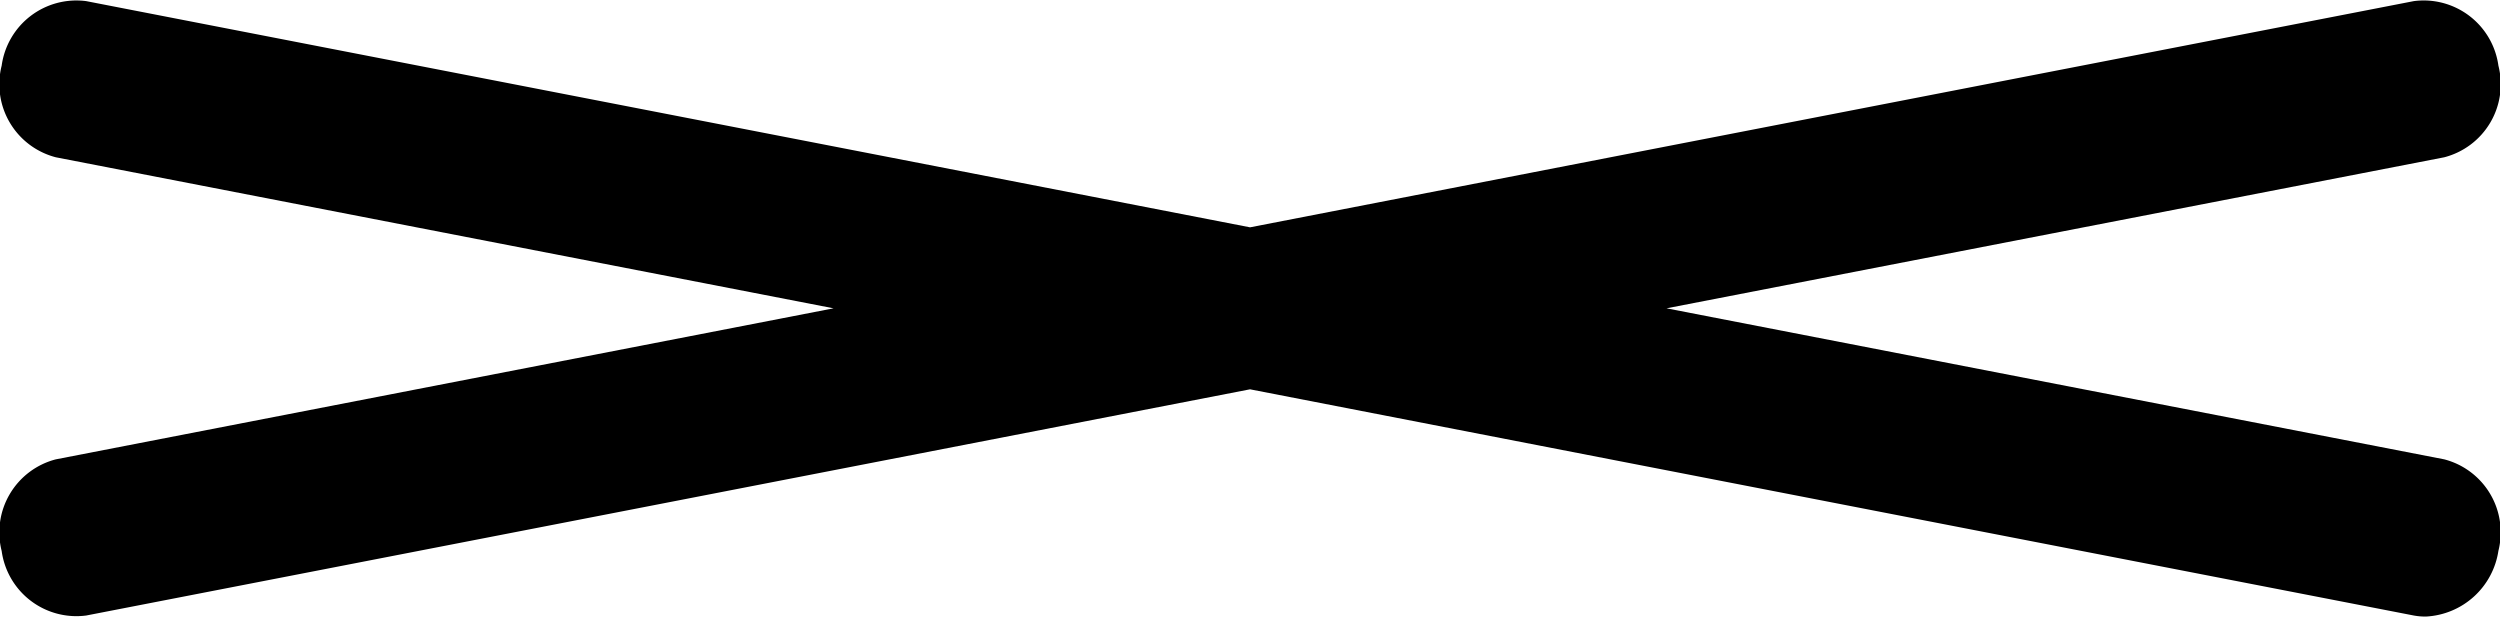 <svg xmlns="http://www.w3.org/2000/svg" width="31.453" height="7.759" viewBox="0 0 31.453 7.759"><g transform="translate(-986.273 -122.121)"><g transform="translate(0 26)"><path d="M30.642,3.865,16,1.019,1.357,3.865A.949.949,0,0,1,.294,3.053.949.949,0,0,1,.976,1.9L10.76,0,.976-1.9A.949.949,0,0,1,.294-3.053a.949.949,0,0,1,1.063-.812L16-1.019,30.642-3.865a.949.949,0,0,1,1.064.812A.949.949,0,0,1,31.024-1.9L21.24,0l9.784,1.9a.949.949,0,0,1,.682,1.151.973.973,0,0,1-.911.827A.8.8,0,0,1,30.642,3.865Z" transform="translate(986 100)"/></g></g></svg>